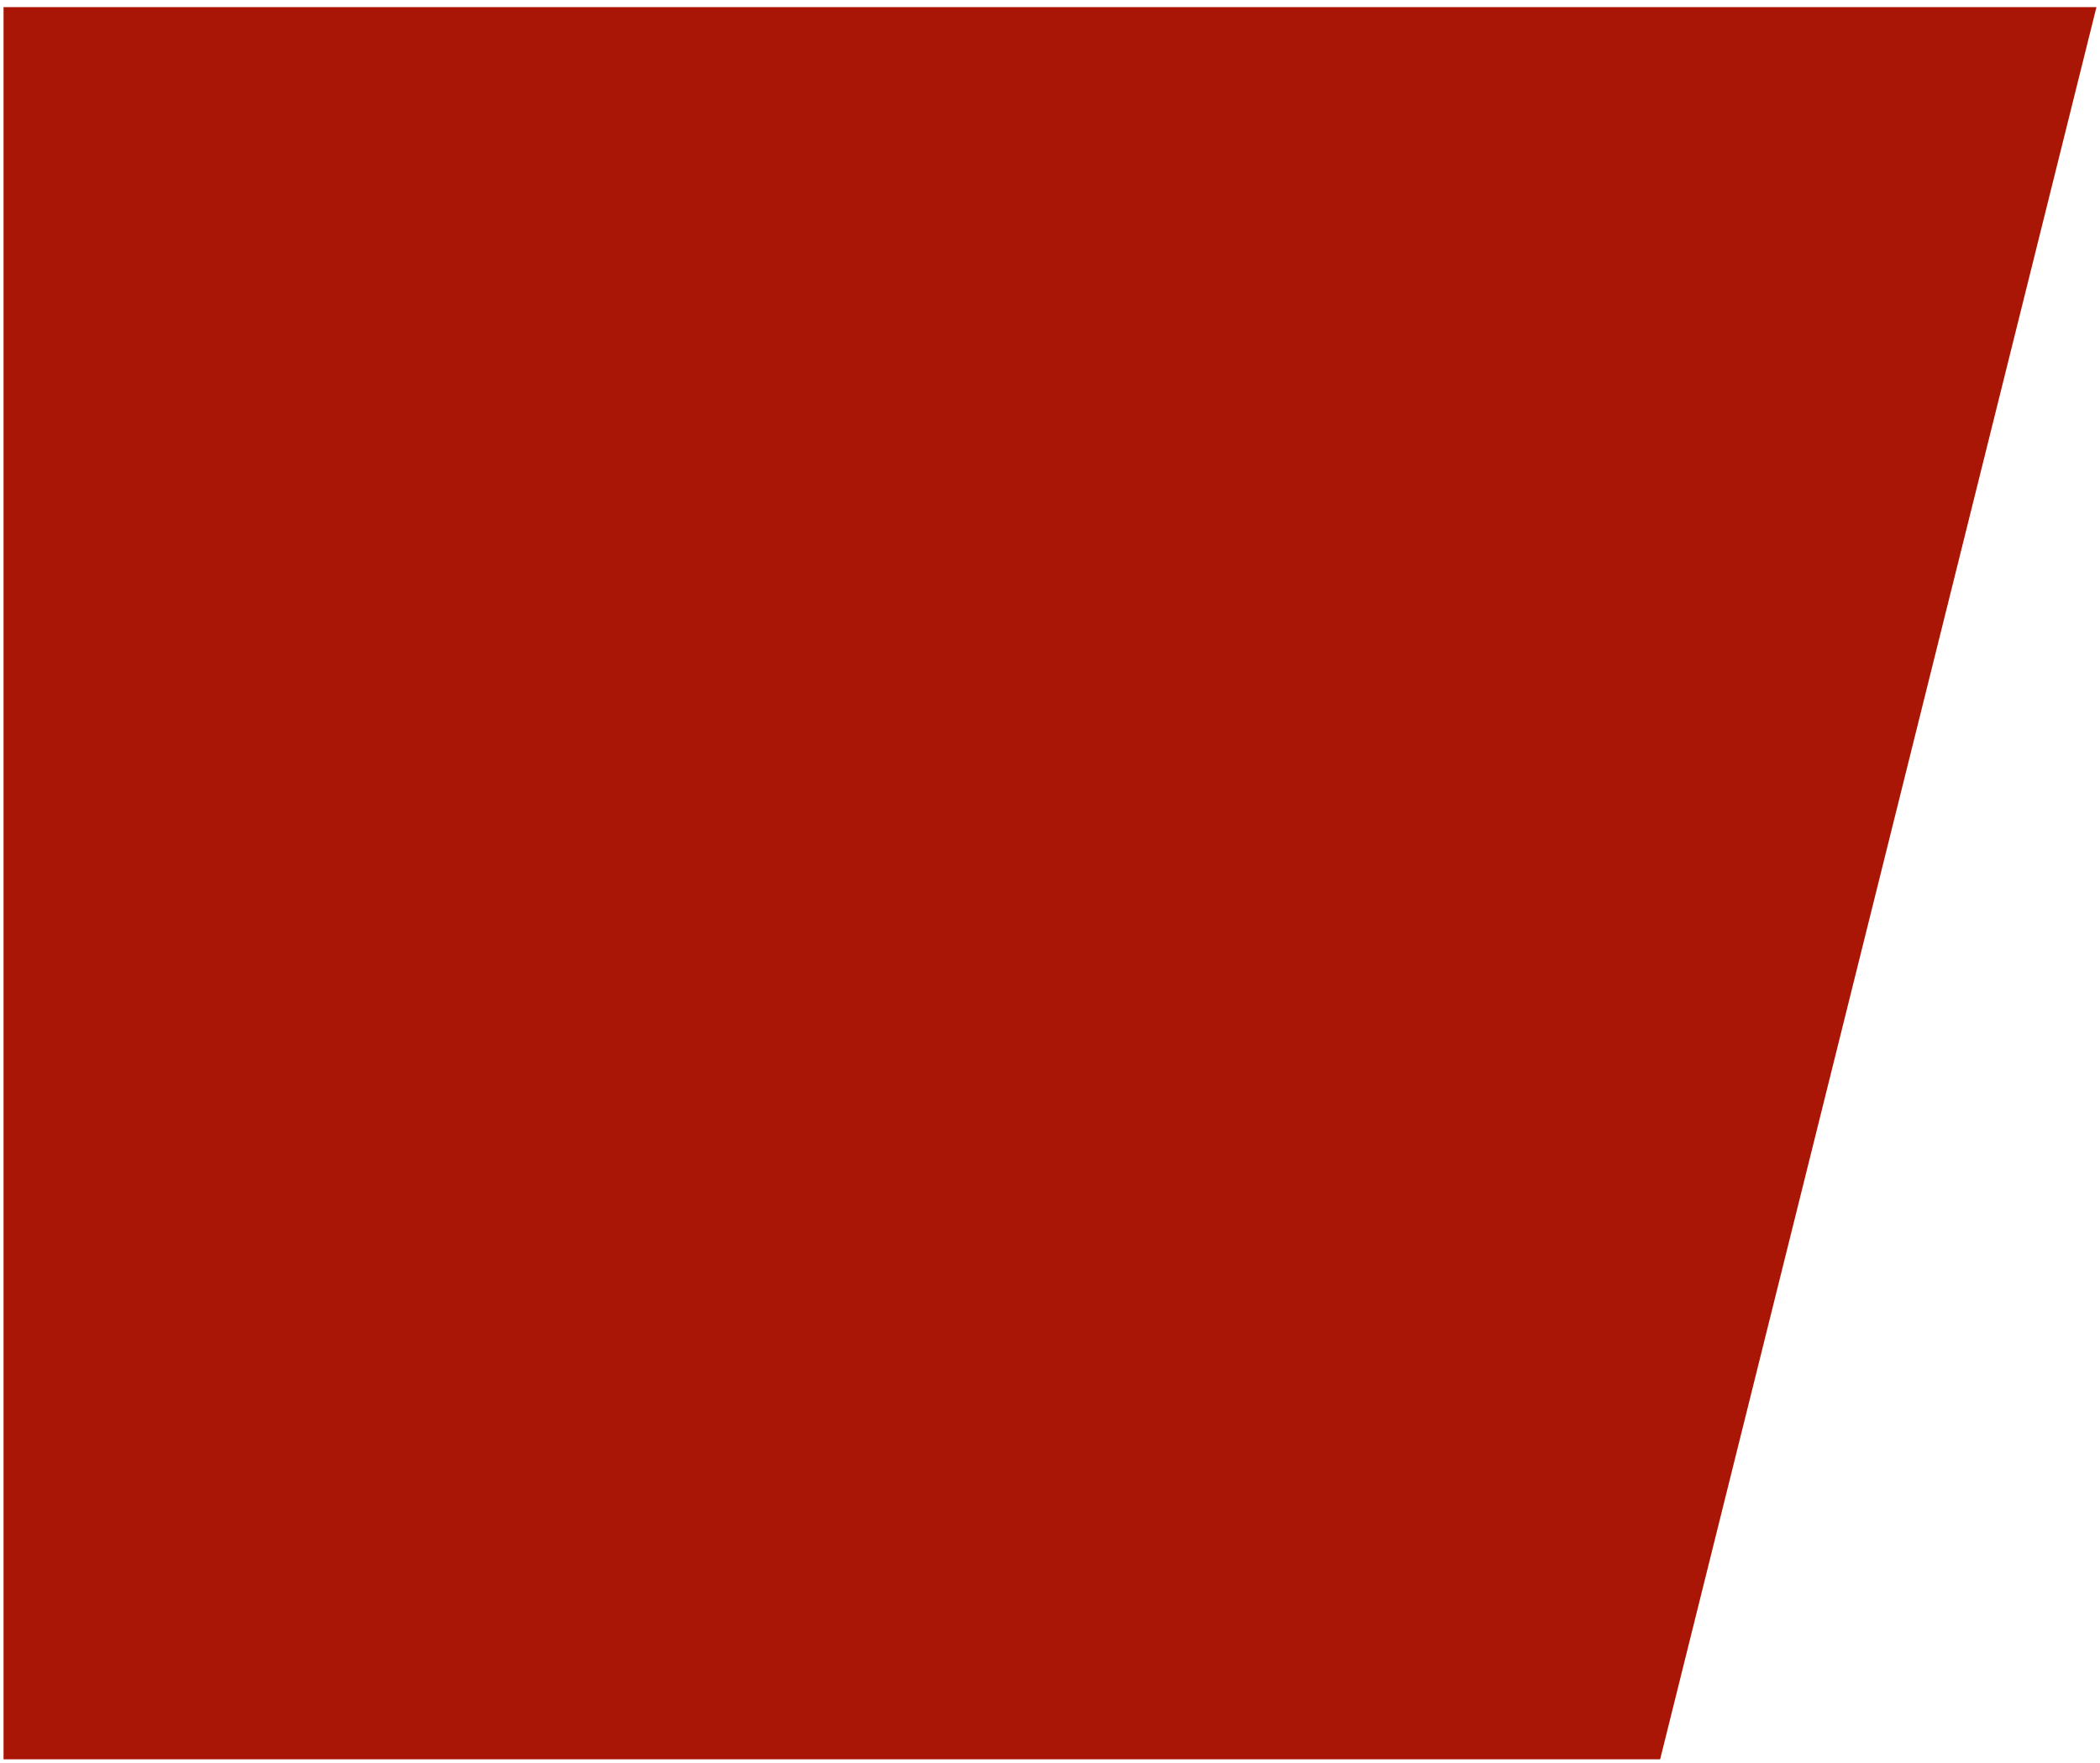 <svg xmlns="http://www.w3.org/2000/svg" xmlns:xlink="http://www.w3.org/1999/xlink" width="592" height="497"><defs><path id="a" d="M0 4677h590l-123 494H0z"/></defs><use fill="#a91605" xlink:href="#a" transform="translate(1 -4675)"/></svg>